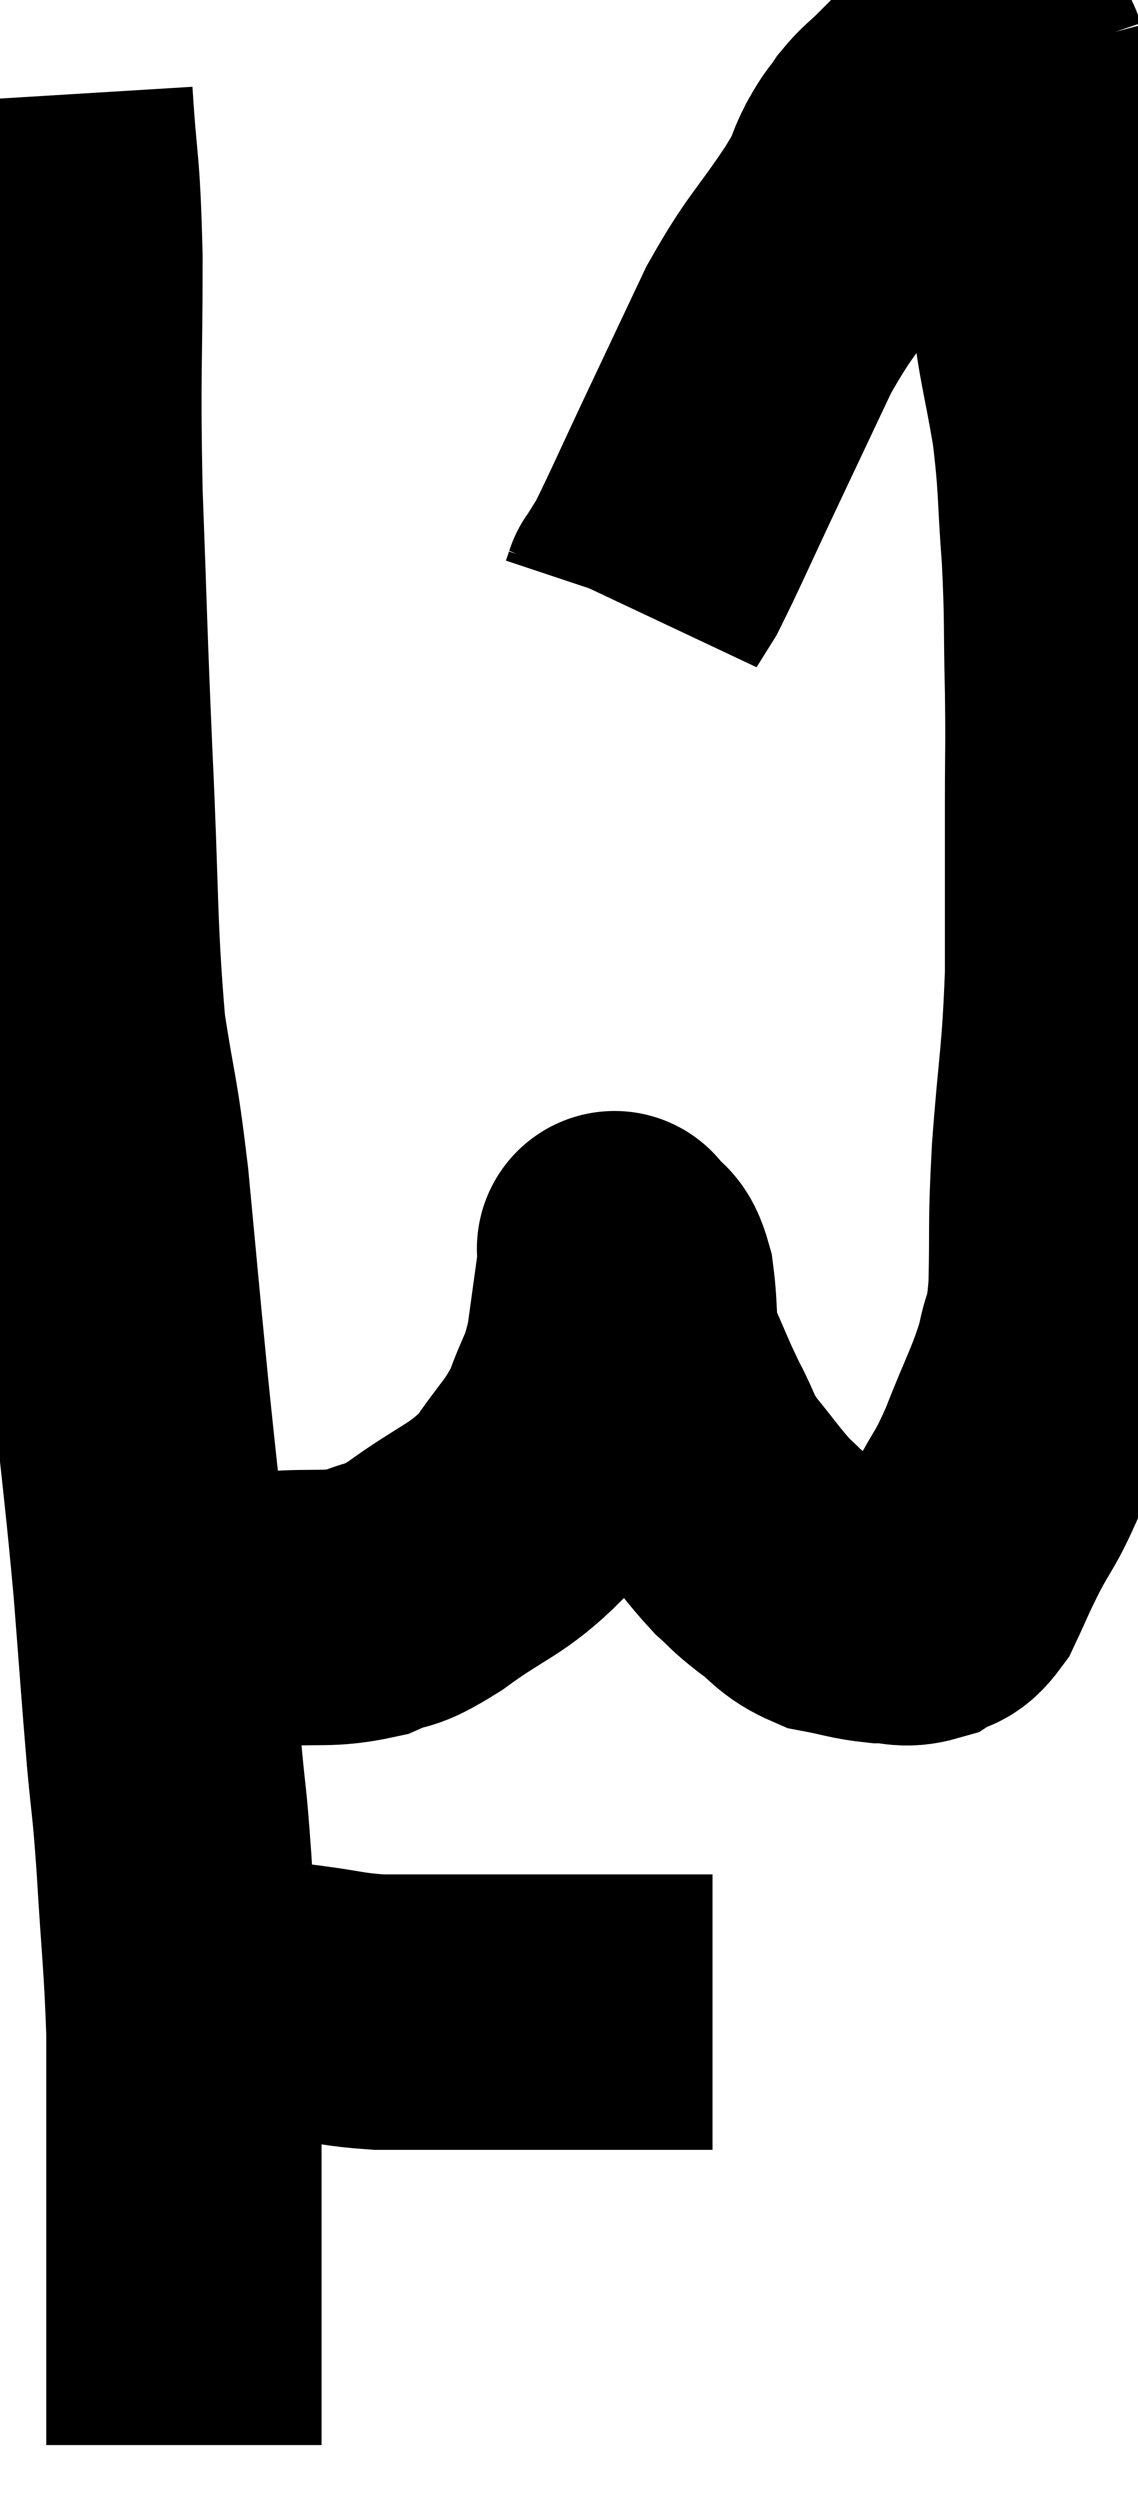<svg xmlns="http://www.w3.org/2000/svg" viewBox="8.72 2.352 20.667 45.388" width="20.667" height="45.388"><path d="M 9.72 4.08 C 9.81 5.55, 9.855 5.22, 9.9 7.02 C 9.9 9.15, 9.855 9.015, 9.9 11.28 C 9.99 13.68, 9.975 13.635, 10.08 16.08 C 10.2 18.57, 10.155 19.125, 10.32 21.06 C 10.53 22.44, 10.545 22.185, 10.74 23.82 C 10.92 25.71, 10.92 25.77, 11.1 27.6 C 11.28 29.37, 11.31 29.49, 11.46 31.14 C 11.58 32.67, 11.595 32.94, 11.7 34.2 C 11.79 35.19, 11.79 34.92, 11.88 36.18 C 11.97 37.71, 12.015 37.935, 12.06 39.24 C 12.06 40.32, 12.06 40.275, 12.06 41.4 C 12.06 42.57, 12.06 42.675, 12.06 43.74 C 12.06 44.7, 12.06 44.955, 12.06 45.66 C 12.06 46.11, 12.06 46.29, 12.06 46.56 C 12.06 46.65, 12.06 46.695, 12.06 46.74 L 12.06 46.74" fill="none" stroke="black" stroke-width="5"></path><path d="M 11.88 38.4 C 12.18 38.49, 12.135 38.535, 12.48 38.58 C 12.87 38.58, 12.825 38.55, 13.26 38.58 C 13.74 38.64, 13.635 38.625, 14.22 38.7 C 14.91 38.79, 14.94 38.835, 15.6 38.88 C 16.23 38.88, 16.245 38.88, 16.86 38.88 C 17.46 38.88, 17.31 38.88, 18.06 38.88 C 18.96 38.88, 19.035 38.88, 19.86 38.88 C 20.61 38.88, 20.91 38.88, 21.36 38.88 C 21.51 38.88, 21.585 38.88, 21.66 38.88 L 21.66 38.88" fill="none" stroke="black" stroke-width="5"></path><path d="M 11.1 31.56 C 11.34 31.56, 11.19 31.56, 11.58 31.56 C 12.12 31.56, 12.135 31.56, 12.66 31.56 C 13.17 31.56, 13.005 31.59, 13.68 31.56 C 14.52 31.5, 14.67 31.59, 15.36 31.44 C 15.9 31.2, 15.72 31.41, 16.44 30.96 C 17.34 30.3, 17.55 30.33, 18.24 29.64 C 18.72 28.92, 18.84 28.905, 19.2 28.2 C 19.44 27.51, 19.5 27.6, 19.68 26.82 C 19.8 25.95, 19.86 25.515, 19.92 25.08 C 19.92 25.08, 19.92 25.08, 19.92 25.08 C 19.92 25.08, 19.92 25.08, 19.92 25.08 C 19.92 25.08, 19.83 24.945, 19.92 25.08 C 20.1 25.35, 20.145 25.14, 20.28 25.62 C 20.37 26.31, 20.28 26.355, 20.46 27 C 20.73 27.6, 20.73 27.645, 21 28.2 C 21.27 28.71, 21.195 28.71, 21.54 29.22 C 21.96 29.73, 22.035 29.865, 22.38 30.24 C 22.65 30.48, 22.575 30.45, 22.92 30.72 C 23.34 31.02, 23.31 31.125, 23.76 31.32 C 24.24 31.41, 24.3 31.455, 24.72 31.5 C 25.08 31.5, 25.125 31.59, 25.44 31.5 C 25.71 31.32, 25.725 31.485, 25.98 31.14 C 26.22 30.63, 26.175 30.69, 26.46 30.12 C 26.79 29.49, 26.775 29.64, 27.12 28.86 C 27.48 27.93, 27.6 27.78, 27.84 27 C 27.96 26.37, 28.005 26.67, 28.08 25.74 C 28.11 24.51, 28.065 24.705, 28.14 23.28 C 28.26 21.66, 28.32 21.63, 28.38 20.04 C 28.38 18.48, 28.38 18.21, 28.38 16.92 C 28.38 15.9, 28.395 16.005, 28.38 14.88 C 28.35 13.65, 28.38 13.62, 28.32 12.42 C 28.23 11.25, 28.275 11.205, 28.14 10.08 C 27.96 9, 27.87 8.79, 27.78 7.92 C 27.78 7.26, 27.825 7.2, 27.78 6.6 C 27.69 6.06, 27.72 6.075, 27.6 5.52 C 27.45 4.95, 27.42 4.785, 27.3 4.38 C 27.21 4.14, 27.18 4.095, 27.12 3.9 C 27.09 3.75, 27.075 3.675, 27.06 3.6 C 27.06 3.6, 27.075 3.645, 27.06 3.6 C 27.03 3.51, 27.06 3.48, 27 3.42 C 26.91 3.39, 26.985 3.33, 26.82 3.36 C 26.58 3.45, 26.595 3.405, 26.34 3.54 C 26.07 3.72, 26.055 3.69, 25.8 3.9 C 25.56 4.14, 25.56 4.14, 25.32 4.38 C 25.08 4.62, 25.05 4.605, 24.84 4.86 C 24.66 5.13, 24.69 5.025, 24.48 5.4 C 24.24 5.88, 24.45 5.625, 24 6.36 C 23.34 7.35, 23.265 7.305, 22.68 8.34 C 22.17 9.42, 22.17 9.42, 21.66 10.5 C 21.15 11.58, 20.97 12, 20.64 12.66 C 20.49 12.9, 20.415 13.02, 20.34 13.14 C 20.34 13.14, 20.34 13.14, 20.34 13.14 C 20.34 13.14, 20.355 13.095, 20.34 13.14 L 20.28 13.32" fill="none" stroke="black" stroke-width="5"></path></svg>